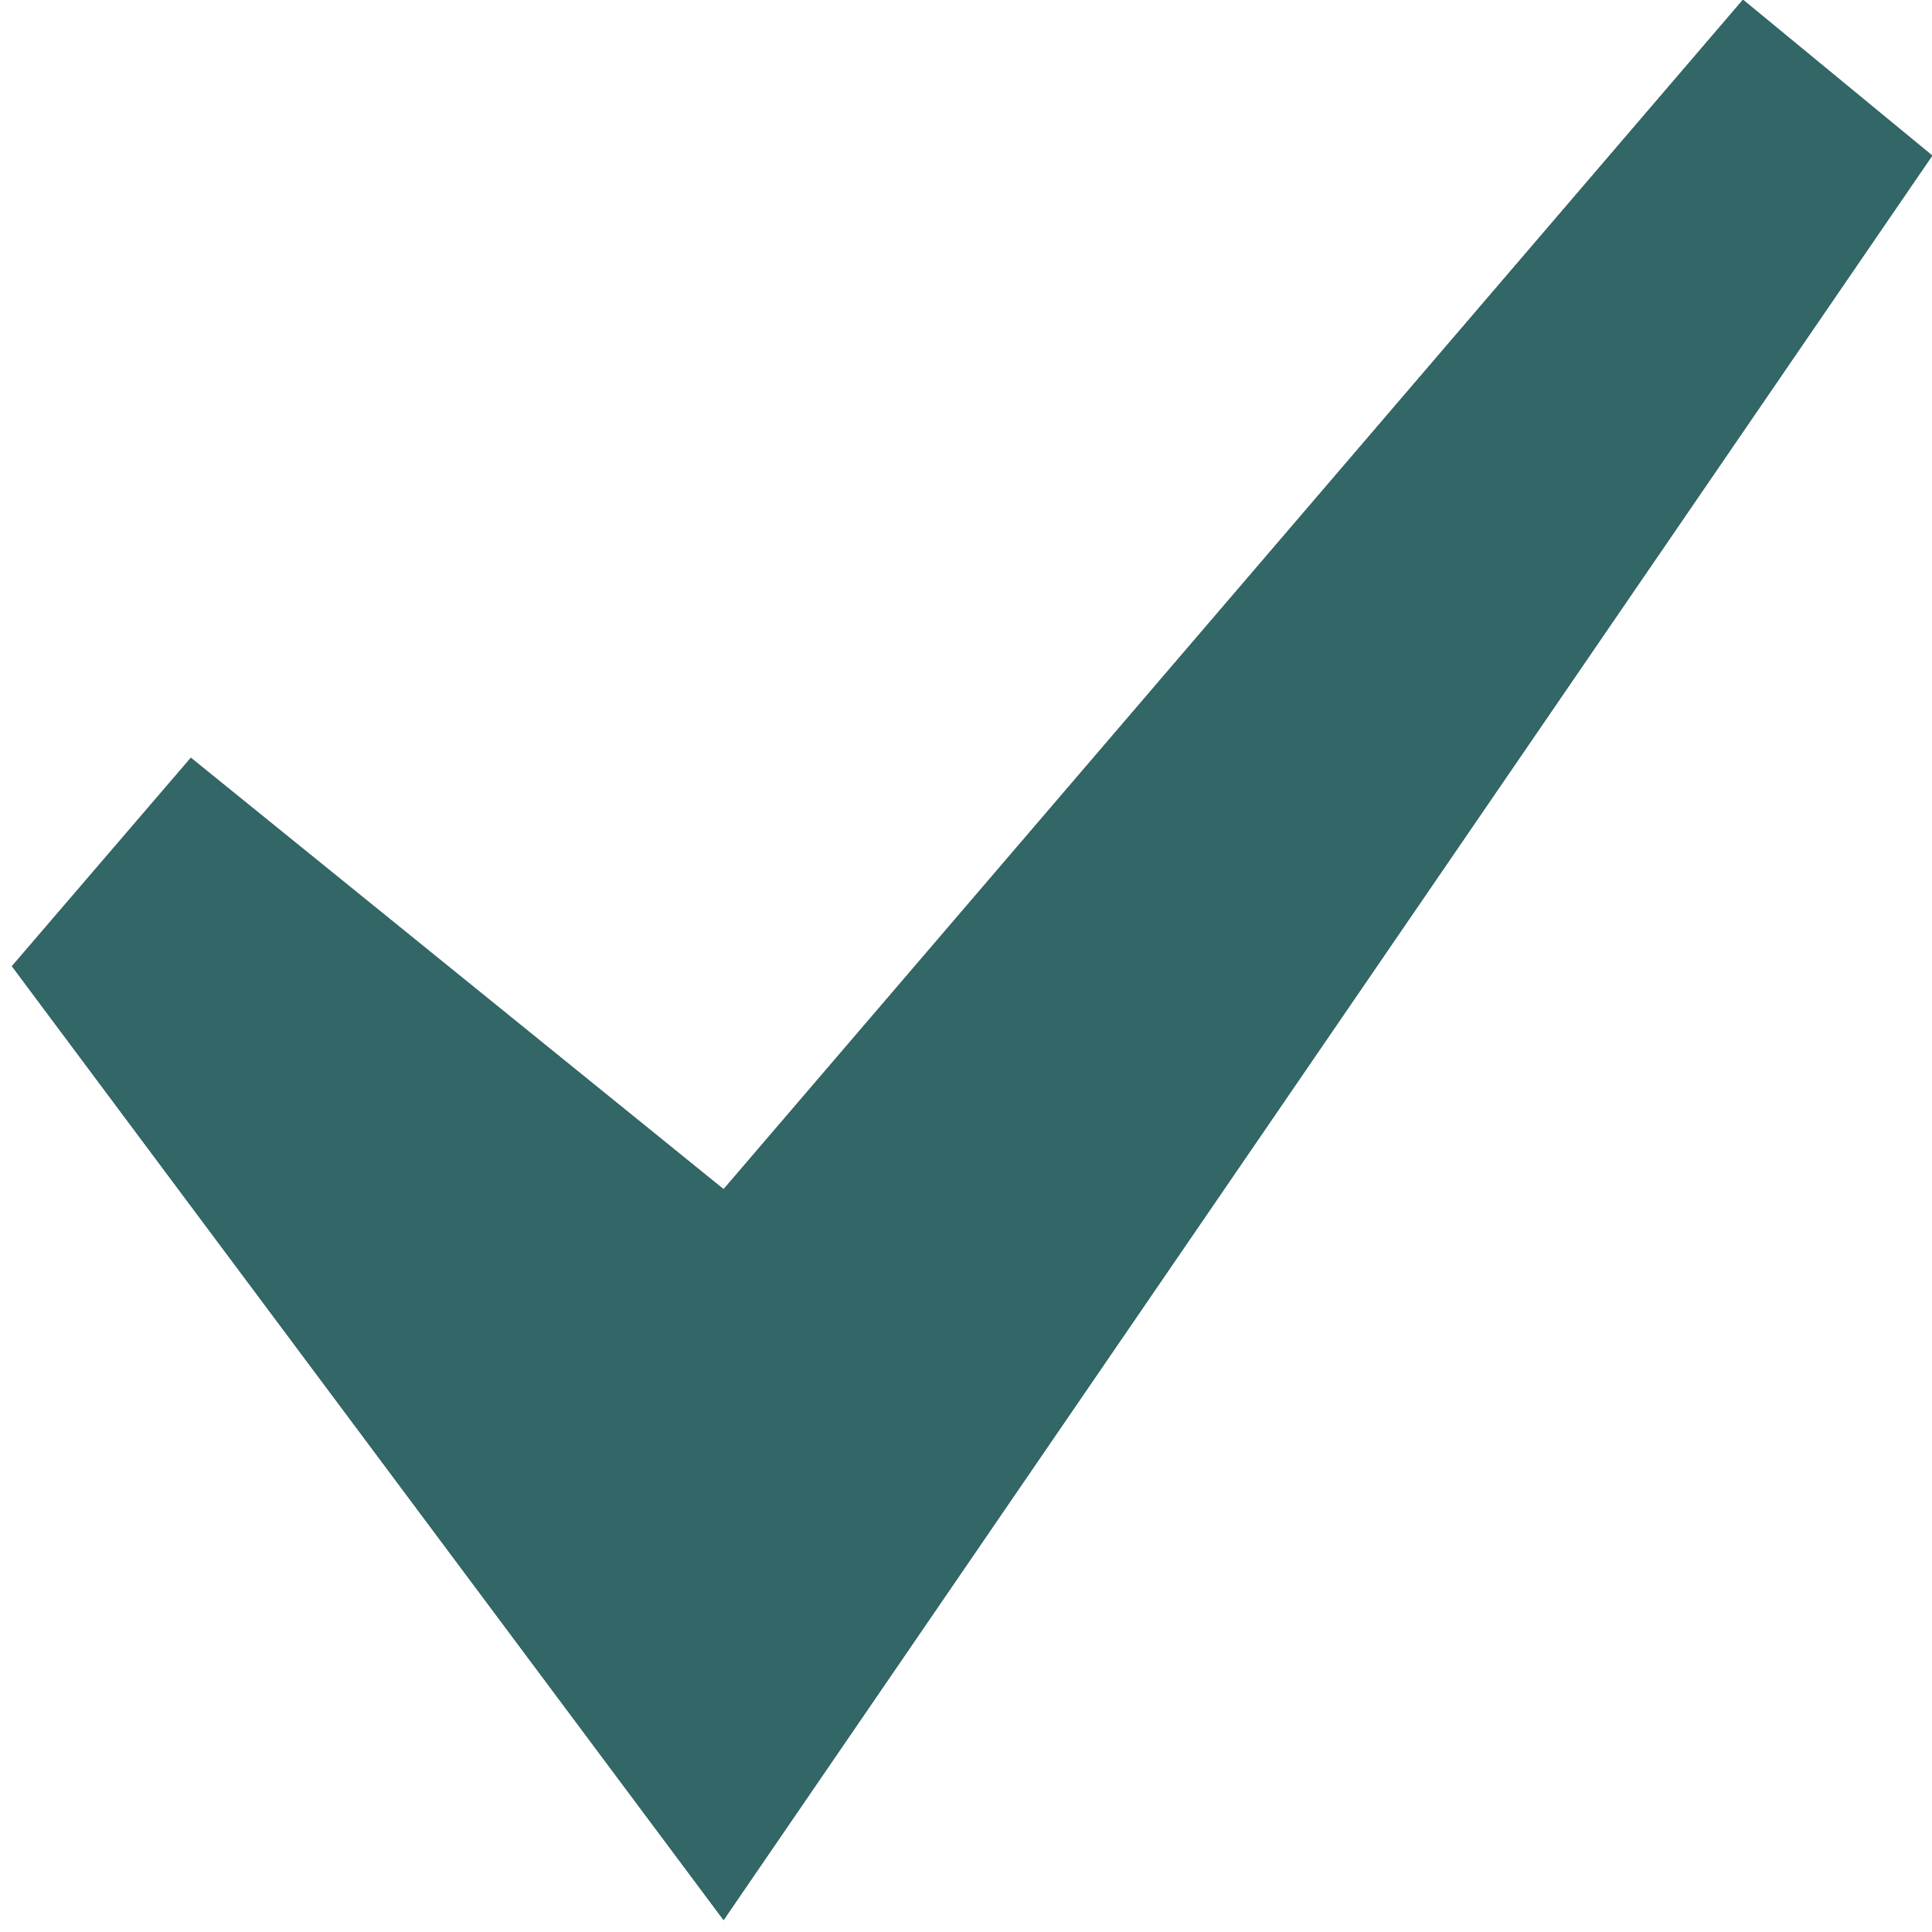 <?xml version="1.0" encoding="utf-8"?>
<!-- Generator: Adobe Illustrator 15.0.2, SVG Export Plug-In . SVG Version: 6.00 Build 0)  -->
<!DOCTYPE svg PUBLIC "-//W3C//DTD SVG 1.1//EN" "http://www.w3.org/Graphics/SVG/1.1/DTD/svg11.dtd">
<svg version="1.1" id="Layer_1" xmlns="http://www.w3.org/2000/svg" xmlns:xlink="http://www.w3.org/1999/xlink" x="0px" y="0px"
	 width="19px" height="19px" viewBox="0 0 19 19" enable-background="new 0 0 19 19" xml:space="preserve">
<g>
	<polygon fill-rule="evenodd" clip-rule="evenodd" fill="#336666" points="1.877,7.452 0.117,9.502 7.116,18.883 19.003,1.53 
		17.141,-0.003 7.116,11.695 	"/>
</g>
<g>
	<polygon fill-rule="evenodd" clip-rule="evenodd" fill="#336666" points="1.877,7.452 0.117,9.502 7.116,18.883 19.003,1.53 
		17.141,-0.003 7.116,11.695 	"/>
</g>
</svg>
